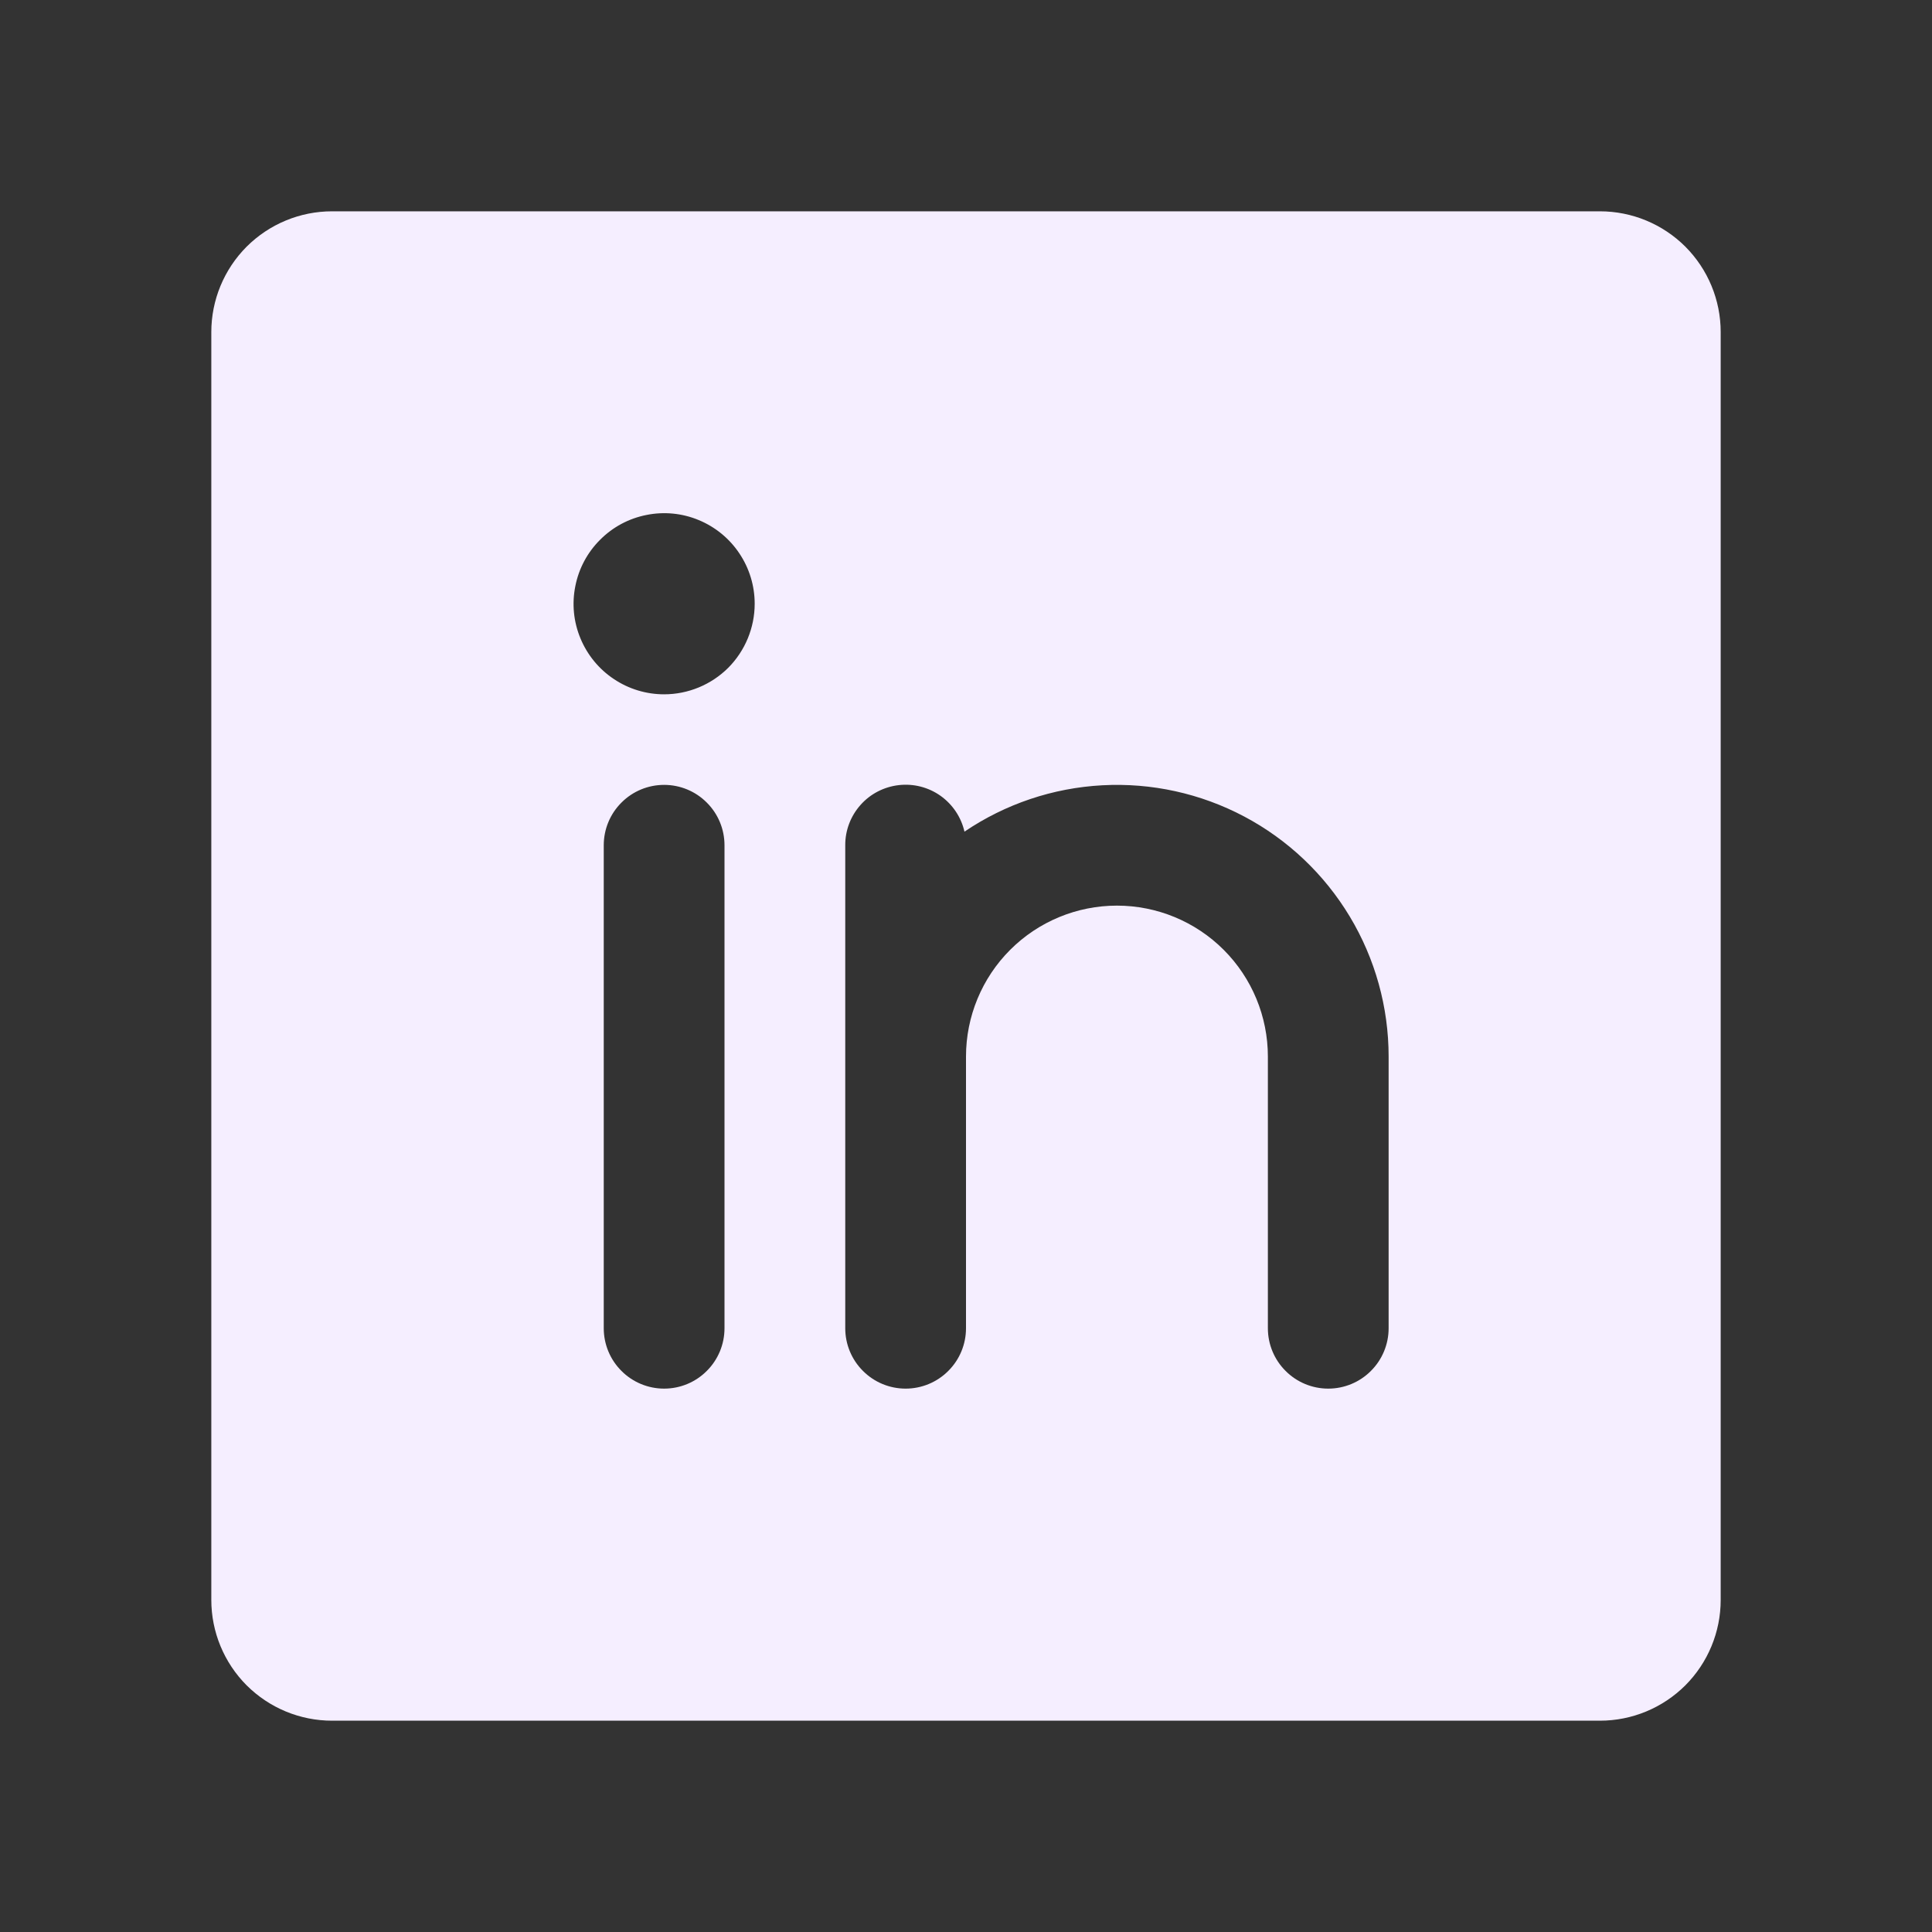 <svg width="24" height="24" viewBox="0 0 24 24" fill="none" xmlns="http://www.w3.org/2000/svg">
<rect x="0" y="0" width="24" height="24" fill="#333333" stroke="none"/>
<path d="M19.875 2.625H4.125C3.727 2.625 3.346 2.783 3.064 3.064C2.783 3.346 2.625 3.727 2.625 4.125V19.875C2.625 20.273 2.783 20.654 3.064 20.936C3.346 21.217 3.727 21.375 4.125 21.375H19.875C20.273 21.375 20.654 21.217 20.936 20.936C21.217 20.654 21.375 20.273 21.375 19.875V4.125C21.375 3.727 21.217 3.346 20.936 3.064C20.654 2.783 20.273 2.625 19.875 2.625ZM9 16.5C9 16.699 8.921 16.89 8.78 17.03C8.64 17.171 8.449 17.25 8.25 17.25C8.051 17.25 7.86 17.171 7.72 17.03C7.579 16.89 7.5 16.699 7.5 16.5V10.5C7.5 10.301 7.579 10.11 7.72 9.97C7.86 9.829 8.051 9.75 8.25 9.75C8.449 9.75 8.64 9.829 8.78 9.97C8.921 10.11 9 10.301 9 10.5V16.5ZM8.25 8.625C8.027 8.625 7.81 8.559 7.625 8.435C7.44 8.312 7.296 8.136 7.211 7.931C7.125 7.725 7.103 7.499 7.147 7.281C7.19 7.062 7.297 6.862 7.455 6.705C7.612 6.547 7.812 6.44 8.031 6.397C8.249 6.353 8.475 6.375 8.681 6.461C8.886 6.546 9.062 6.69 9.185 6.875C9.309 7.06 9.375 7.277 9.375 7.5C9.375 7.798 9.256 8.085 9.046 8.296C8.835 8.506 8.548 8.625 8.25 8.625ZM17.25 16.5C17.25 16.699 17.171 16.89 17.03 17.03C16.89 17.171 16.699 17.25 16.5 17.25C16.301 17.25 16.11 17.171 15.97 17.03C15.829 16.89 15.75 16.699 15.75 16.5V13.125C15.75 12.628 15.553 12.151 15.201 11.799C14.849 11.447 14.372 11.25 13.875 11.25C13.378 11.25 12.901 11.447 12.549 11.799C12.197 12.151 12 12.628 12 13.125V16.5C12 16.699 11.921 16.89 11.78 17.03C11.64 17.171 11.449 17.25 11.25 17.25C11.051 17.25 10.86 17.171 10.72 17.03C10.579 16.89 10.5 16.699 10.5 16.5V10.5C10.499 10.315 10.567 10.137 10.69 9.999C10.812 9.861 10.982 9.774 11.165 9.753C11.348 9.732 11.533 9.779 11.684 9.886C11.834 9.993 11.94 10.151 11.981 10.331C12.489 9.987 13.08 9.788 13.693 9.755C14.305 9.722 14.914 9.856 15.456 10.143C15.998 10.43 16.451 10.86 16.767 11.385C17.083 11.91 17.25 12.512 17.25 13.125V16.5Z" fill="#F5EEFF"/>
</svg>
